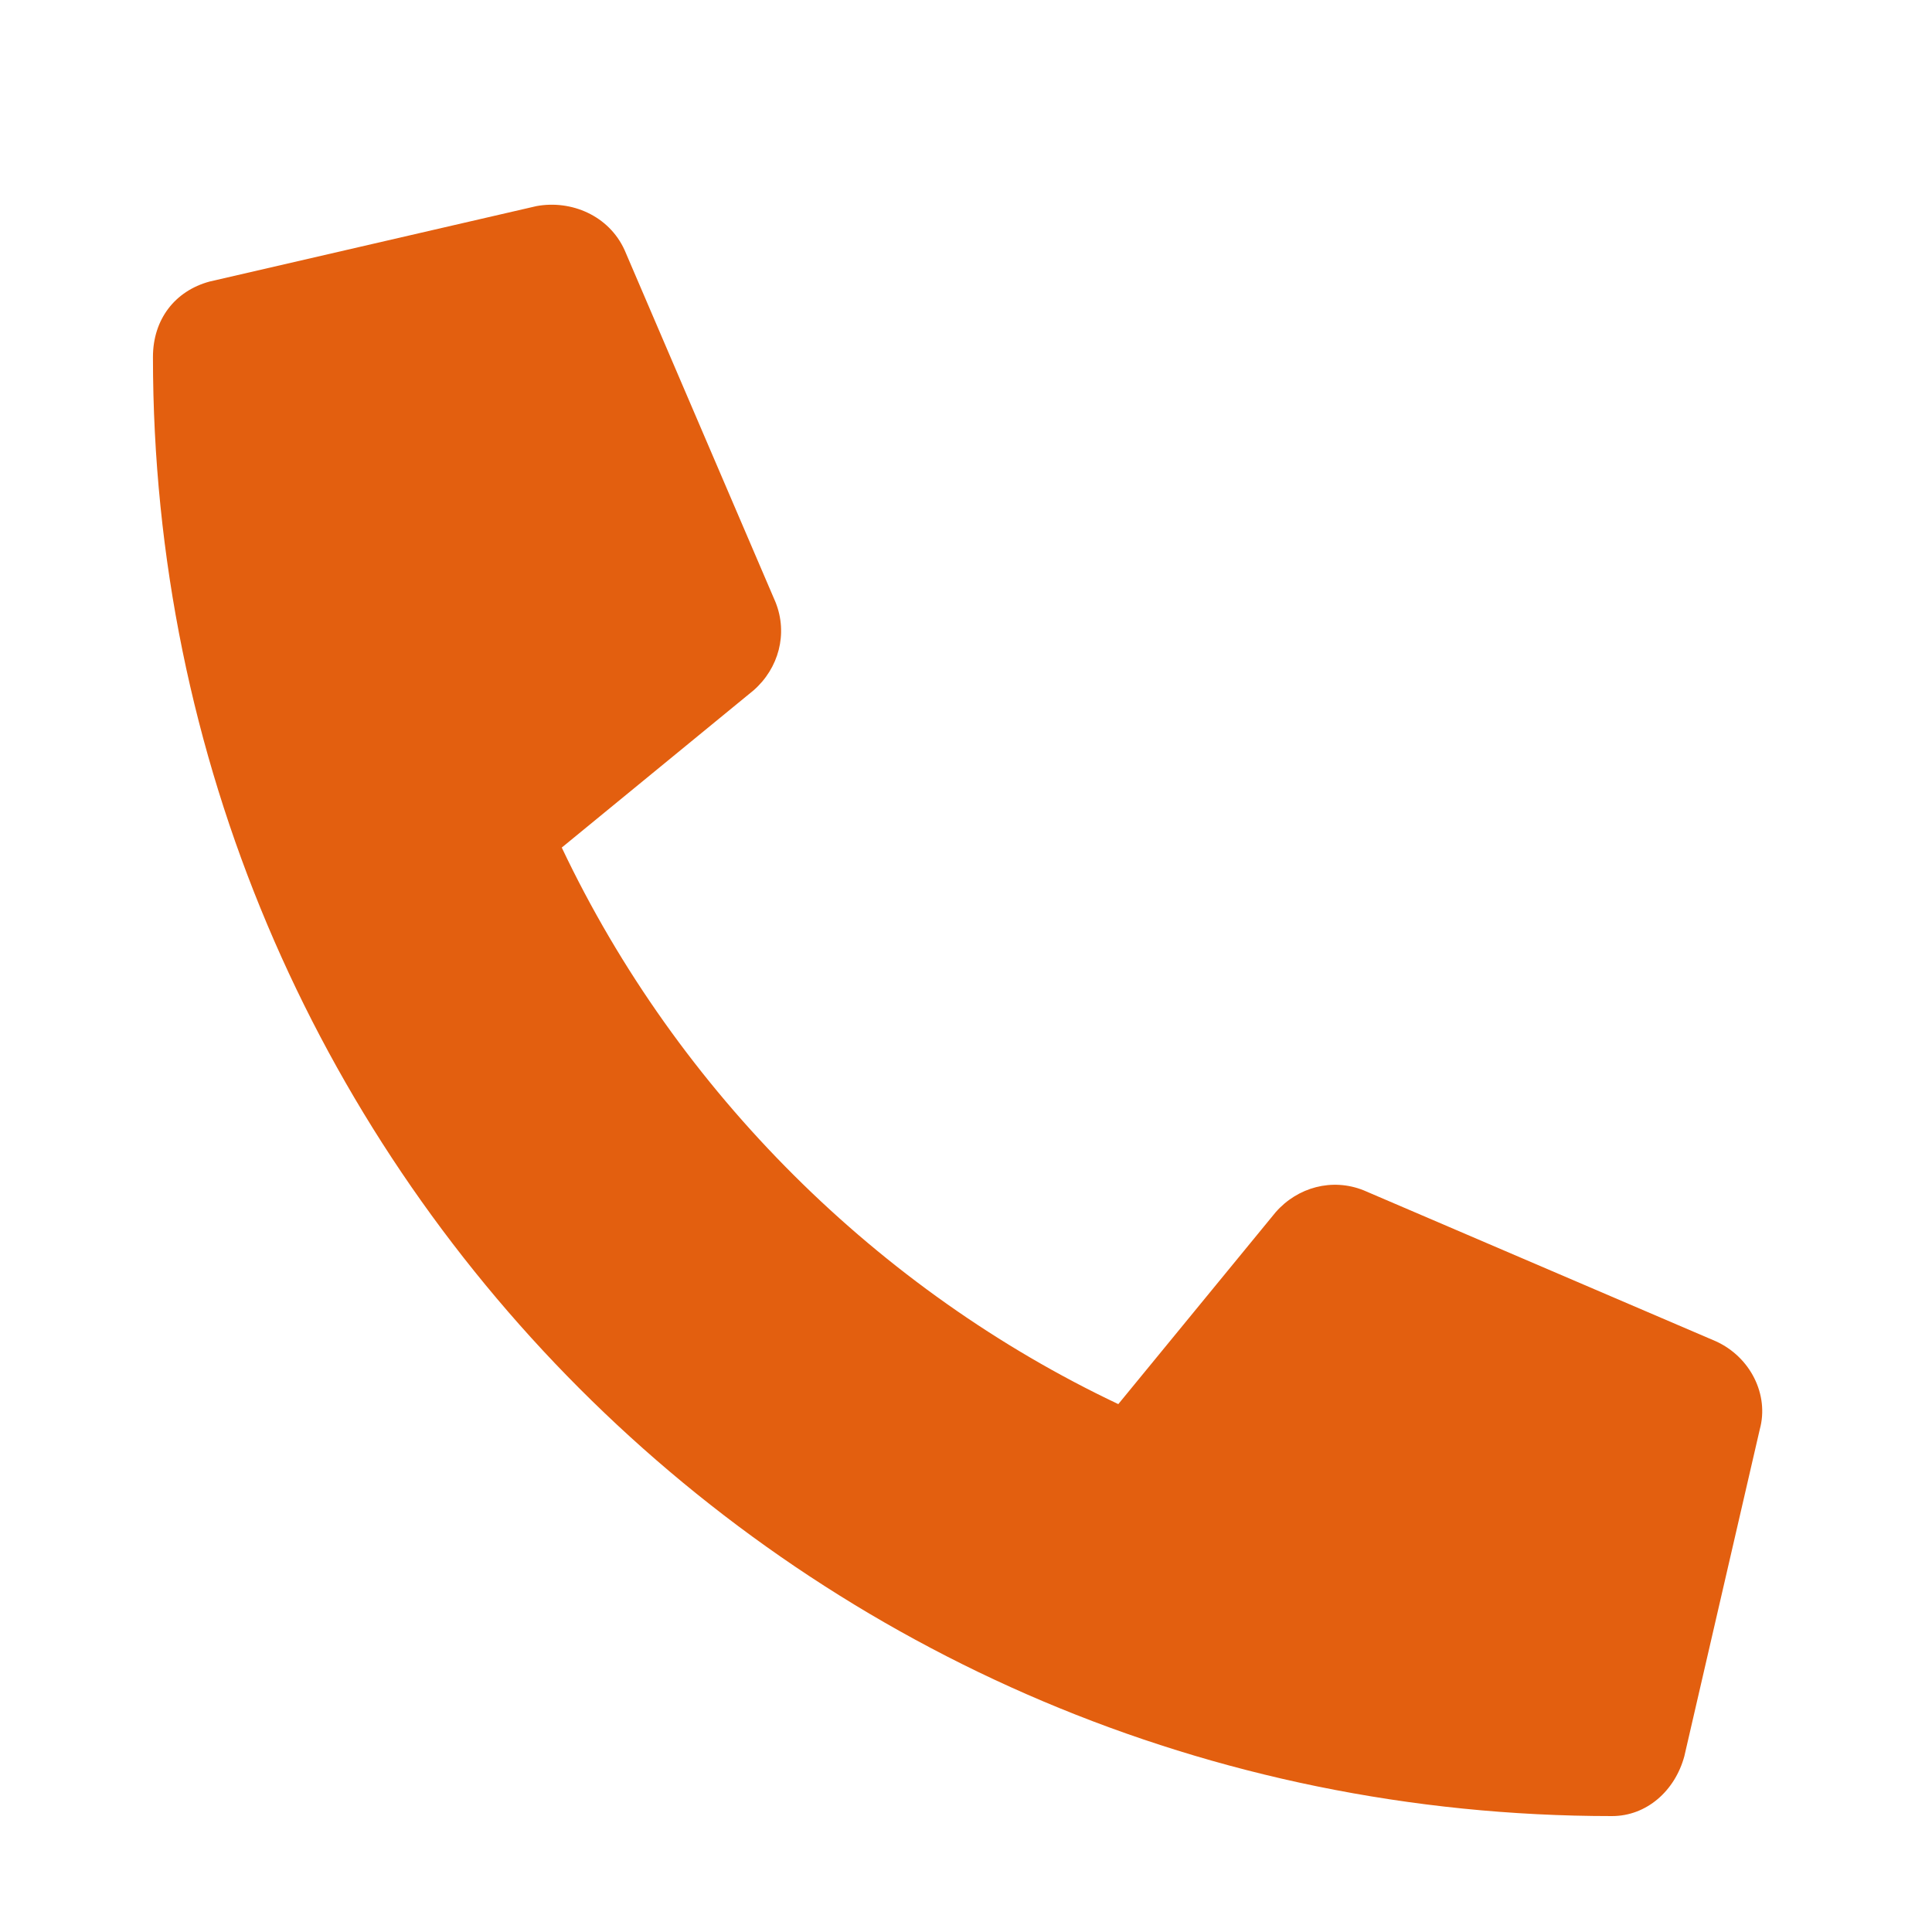 <svg width="30" height="30" viewBox="0 0 30 30" fill="none" xmlns="http://www.w3.org/2000/svg">
<path d="M26.154 27.272C26.008 27.809 25.568 28.2 25.031 28.2C12.482 28.2 2.375 18.044 2.375 5.544C2.375 4.958 2.717 4.518 3.254 4.372L8.332 3.2C8.869 3.102 9.455 3.346 9.699 3.884L12.043 9.352C12.238 9.841 12.092 10.378 11.701 10.72L8.723 13.161C10.529 16.97 13.654 20.046 17.365 21.803L19.807 18.825C20.148 18.434 20.686 18.288 21.174 18.483L26.643 20.827C27.18 21.071 27.473 21.657 27.326 22.194L26.154 27.272Z" fill="#E35F0F"/>
</svg>
